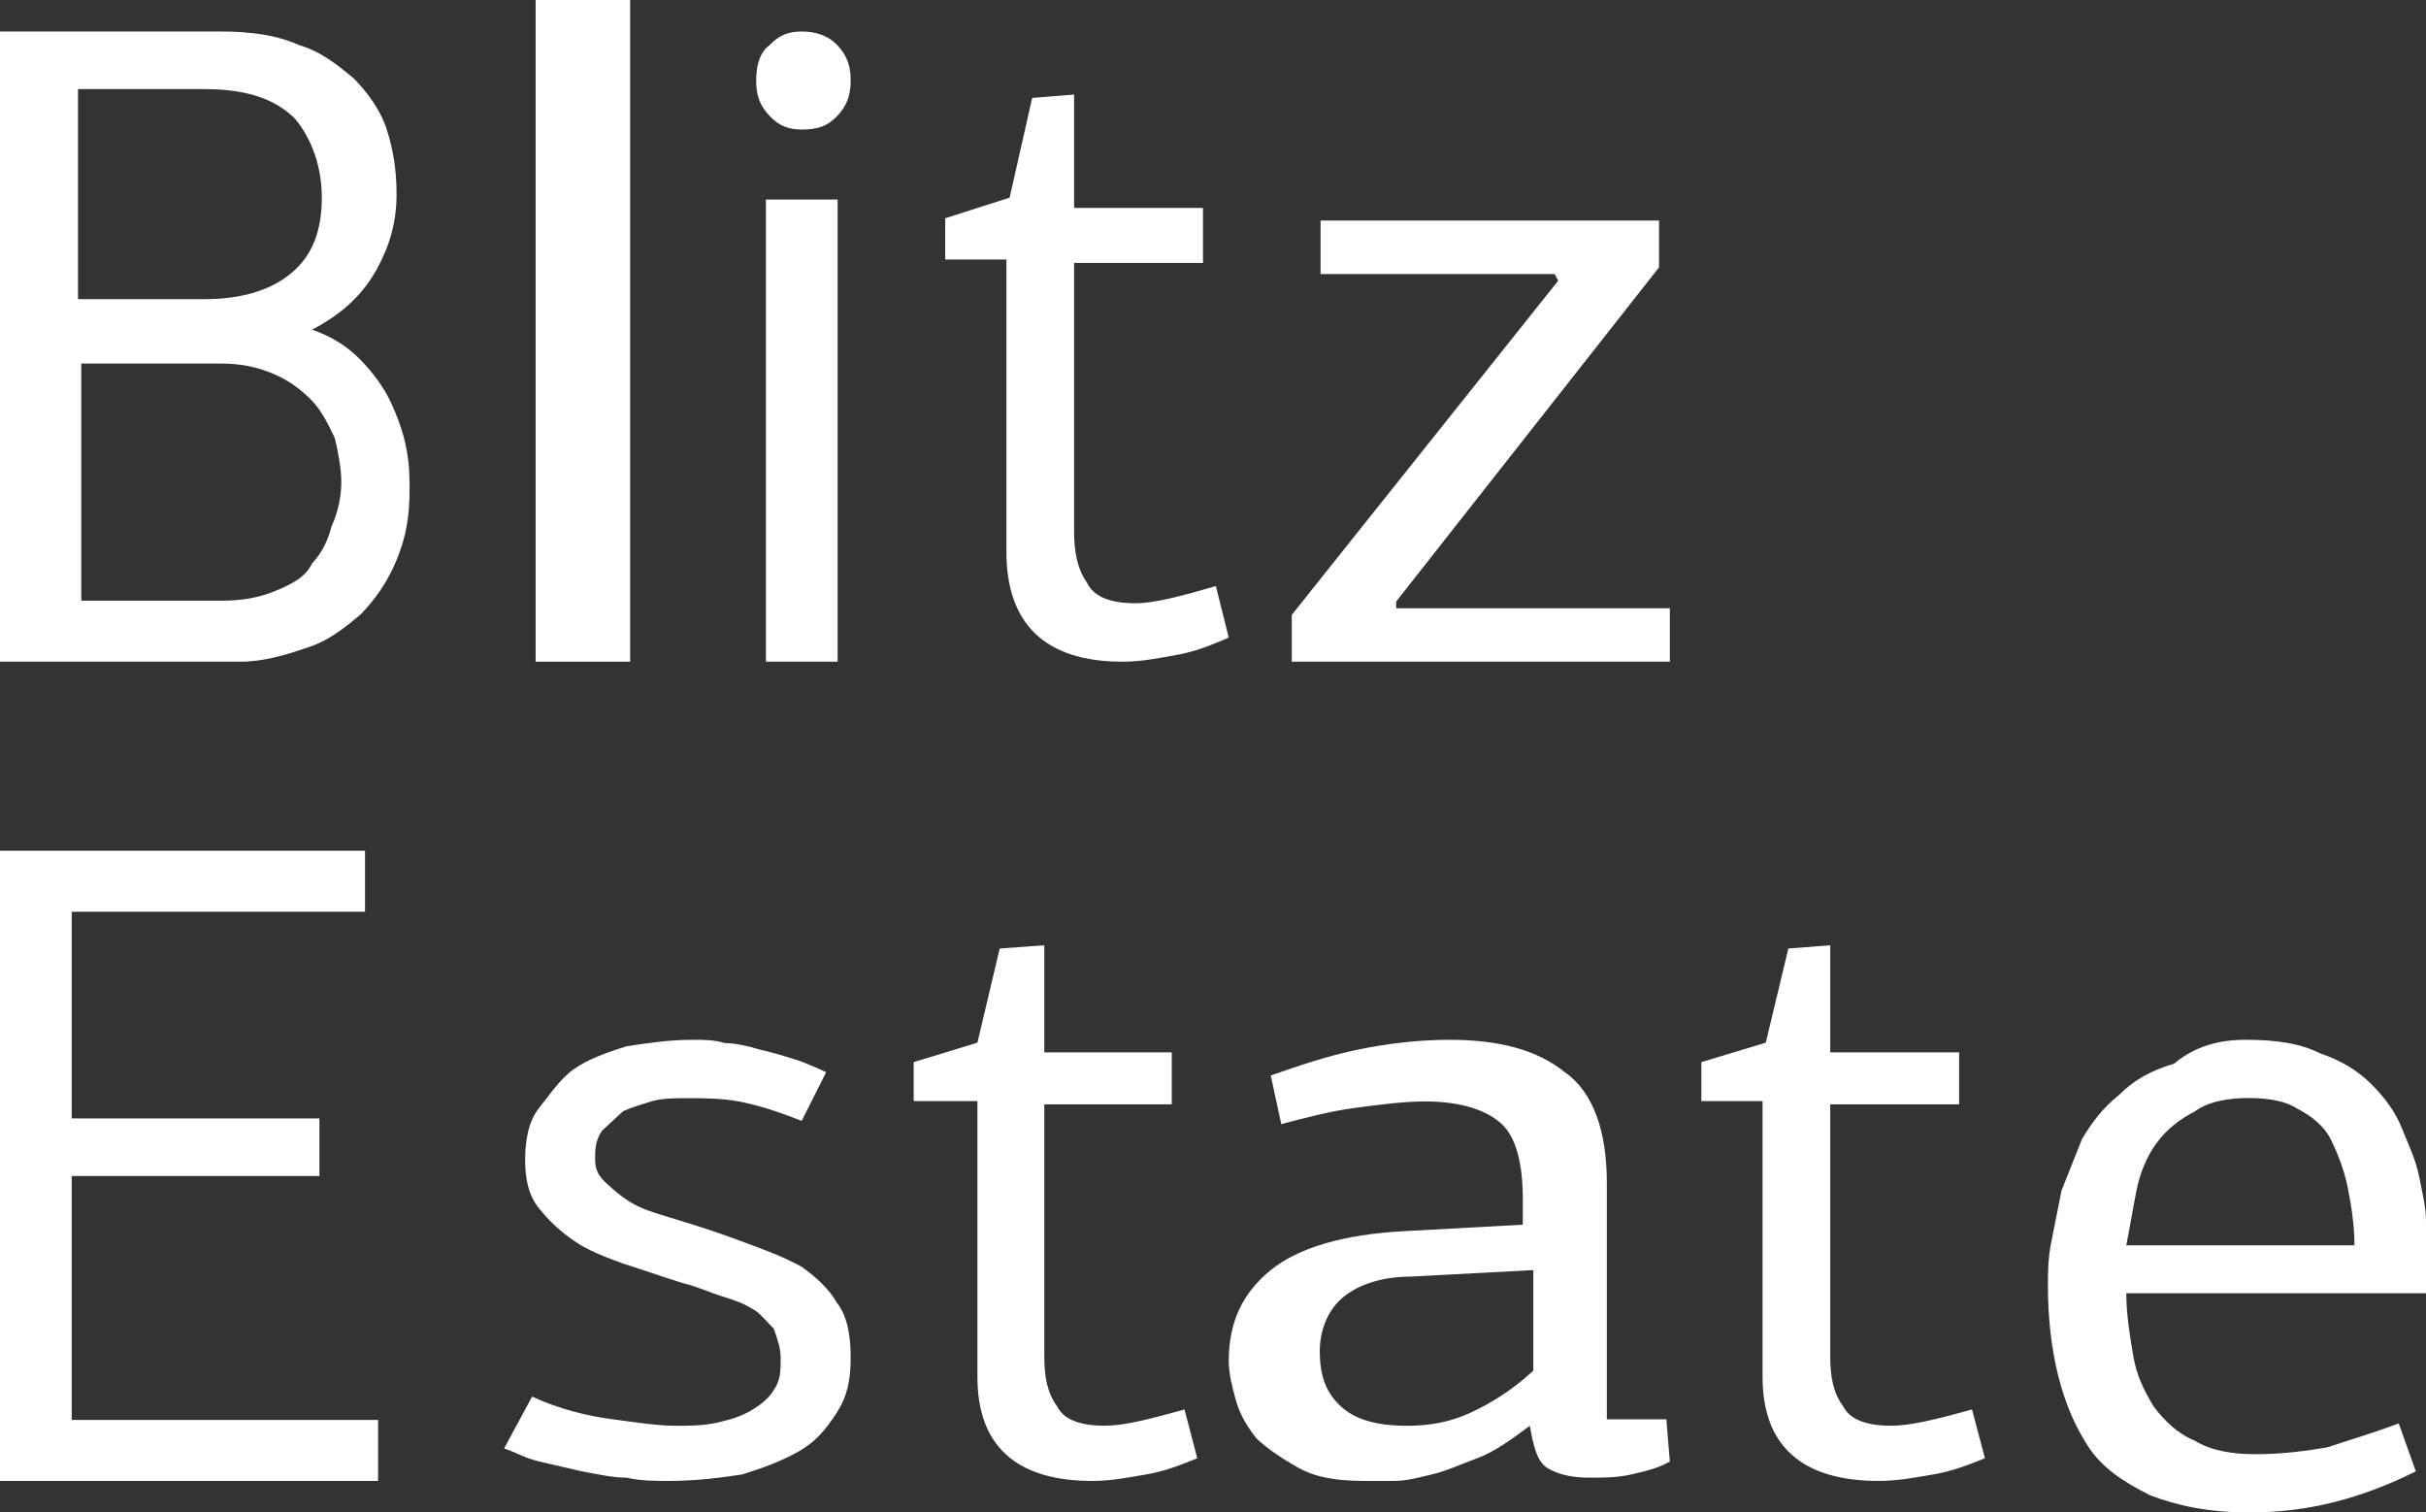 <svg width="77" height="48" viewBox="0 0 77 48" fill="none" xmlns="http://www.w3.org/2000/svg">
<rect x="0" y="0" width="77" height="48" fill="#333333" stroke="none"/>
<path d="M0.206 1H7.016C7.944 1 8.77 1.108 9.492 1.43C10.214 1.645 10.73 2.075 11.246 2.505C11.659 2.935 12.071 3.473 12.278 4.118C12.484 4.763 12.587 5.409 12.587 6.161C12.587 7.022 12.381 7.774 11.968 8.527C11.556 9.28 10.937 9.925 9.905 10.462C10.524 10.677 11.04 11 11.452 11.43C11.865 11.86 12.175 12.29 12.381 12.72C12.587 13.15 12.794 13.688 12.897 14.226C13 14.763 13 15.194 13 15.516C13 16.376 12.897 17.021 12.587 17.774C12.278 18.527 11.865 19.064 11.452 19.495C10.937 19.925 10.421 20.355 9.698 20.57C9.079 20.785 8.357 21 7.635 21H0V1H0.206ZM10.214 6.269C10.214 5.301 9.905 4.441 9.389 3.796C8.77 3.151 7.841 2.828 6.5 2.828H2.476V9.495H6.5C7.738 9.495 8.667 9.172 9.286 8.634C9.905 8.097 10.214 7.344 10.214 6.269ZM10.833 15.301C10.833 14.871 10.73 14.333 10.627 13.903C10.421 13.473 10.214 13.043 9.905 12.72C9.595 12.398 9.183 12.075 8.667 11.86C8.151 11.645 7.635 11.538 7.016 11.538H2.579V19.064H7.016C7.738 19.064 8.254 18.957 8.77 18.742C9.286 18.527 9.698 18.312 9.905 17.882C10.214 17.559 10.421 17.129 10.524 16.699C10.73 16.269 10.833 15.731 10.833 15.301Z" fill="white"/>
<path d="M20 21H17V0H20V21Z" fill="white"/>
<path d="M27 2.556C27 3 26.897 3.333 26.586 3.667C26.276 4 25.965 4.111 25.448 4.111C25.035 4.111 24.724 4 24.414 3.667C24.103 3.333 24 3 24 2.556C24 2.111 24.103 1.667 24.414 1.444C24.724 1.111 25.035 1 25.448 1C25.862 1 26.276 1.111 26.586 1.444C26.897 1.778 27 2.111 27 2.556ZM24.31 21V6.333H26.586V21H24.31Z" fill="white"/>
<path d="M34.091 3V6.6H38.182V8.345H34.091V16.855C34.091 17.509 34.193 18.055 34.5 18.491C34.705 18.927 35.216 19.145 36.034 19.145C36.648 19.145 37.466 18.927 38.591 18.6L39 20.236C38.489 20.454 37.977 20.673 37.364 20.782C36.75 20.891 36.239 21 35.625 21C33.17 21 31.943 19.8 31.943 17.509V8.236H30V6.927L32.045 6.273L32.761 3.109L34.091 3Z" fill="white"/>
<path d="M44.314 19.303H53V21H41V19.515L49.457 8.909L49.343 8.697H41.914V7H52.657V8.485L44.314 19.091V19.303Z" fill="white"/>
<path d="M0 46.892V27H11.586V28.936H2.276V35.495H10.138V37.323H2.276V45.065H12V47H0V46.892Z" fill="white"/>
<path d="M16.889 44.324C17.778 44.735 18.667 44.941 19.444 45.044C20.222 45.147 20.889 45.25 21.444 45.25C21.889 45.25 22.333 45.25 22.778 45.147C23.222 45.044 23.556 44.941 23.889 44.735C24.222 44.529 24.444 44.324 24.556 44.118C24.778 43.809 24.778 43.5 24.778 43.088C24.778 42.779 24.667 42.471 24.556 42.162C24.333 41.956 24.111 41.647 23.889 41.544C23.556 41.338 23.222 41.235 22.889 41.132C22.556 41.029 22.111 40.824 21.667 40.721C21 40.515 20.444 40.309 19.778 40.103C19.222 39.897 18.667 39.691 18.222 39.382C17.778 39.074 17.444 38.765 17.111 38.353C16.778 37.941 16.667 37.426 16.667 36.809C16.667 36.191 16.778 35.574 17.111 35.162C17.444 34.75 17.778 34.235 18.222 33.926C18.667 33.618 19.222 33.412 19.889 33.206C20.556 33.103 21.222 33 22 33C22.333 33 22.667 33 23 33.103C23.333 33.103 23.778 33.206 24.111 33.309C24.556 33.412 24.889 33.515 25.222 33.618C25.556 33.721 26 33.926 26.222 34.029L25.444 35.574C24.667 35.265 24 35.059 23.444 34.956C22.889 34.853 22.333 34.853 21.778 34.853C21.444 34.853 21 34.853 20.667 34.956C20.333 35.059 20 35.162 19.778 35.265C19.556 35.471 19.333 35.676 19.111 35.882C18.889 36.191 18.889 36.5 18.889 36.809C18.889 37.118 19 37.324 19.222 37.529C19.444 37.735 19.667 37.941 20 38.147C20.333 38.353 20.667 38.456 21 38.559C21.333 38.662 21.667 38.765 22 38.868C22.667 39.074 23.222 39.279 23.778 39.485C24.333 39.691 24.889 39.897 25.444 40.206C25.889 40.515 26.333 40.926 26.556 41.338C26.889 41.75 27 42.368 27 43.088C27 43.809 26.889 44.324 26.556 44.838C26.222 45.353 25.889 45.765 25.333 46.074C24.778 46.382 24.222 46.588 23.556 46.794C22.889 46.897 22.111 47 21.222 47C20.778 47 20.333 47 19.889 46.897C19.444 46.897 19 46.794 18.444 46.691C18 46.588 17.556 46.485 17.111 46.382C16.667 46.279 16.333 46.074 16 45.971L16.889 44.324Z" fill="white"/>
<path d="M33.146 30V33.4H37.191V35.048H33.146V43.085C33.146 43.703 33.247 44.218 33.551 44.63C33.753 45.042 34.258 45.248 35.067 45.248C35.674 45.248 36.483 45.042 37.596 44.733L38 46.279C37.494 46.485 36.989 46.691 36.382 46.794C35.775 46.897 35.27 47 34.663 47C32.236 47 31.023 45.867 31.023 43.703V34.946H29V33.709L31.023 33.091L31.73 30.103L33.146 30Z" fill="white"/>
<path d="M50.889 45.044H52.889L53 46.382C52.667 46.588 52.222 46.691 51.778 46.794C51.333 46.897 50.889 46.897 50.444 46.897C49.889 46.897 49.444 46.794 49.111 46.588C48.778 46.382 48.667 45.868 48.556 45.25C48 45.662 47.444 46.074 46.889 46.279C46.333 46.485 45.889 46.691 45.444 46.794C45 46.897 44.667 47 44.222 47C43.889 47 43.556 47 43.333 47C42.444 47 41.778 46.897 41.222 46.588C40.667 46.279 40.222 45.971 39.889 45.662C39.556 45.25 39.333 44.838 39.222 44.426C39.111 44.015 39 43.603 39 43.191C39 41.956 39.444 41.029 40.333 40.309C41.222 39.588 42.667 39.176 44.556 39.074L48.333 38.868V38.044C48.333 36.912 48.111 36.088 47.667 35.676C47.222 35.265 46.444 34.956 45.222 34.956C44.556 34.956 43.778 35.059 43 35.162C42.222 35.265 41.444 35.471 40.667 35.676L40.333 34.132C41.222 33.824 42.111 33.515 43.111 33.309C44.111 33.103 45.111 33 46 33C47.556 33 48.778 33.309 49.667 34.029C50.556 34.647 51 35.882 51 37.529V45.044H50.889ZM44.778 40.515C43.778 40.515 43 40.824 42.556 41.235C42.111 41.647 41.889 42.265 41.889 42.882C41.889 43.706 42.111 44.221 42.556 44.632C43 45.044 43.667 45.25 44.667 45.25C45.333 45.25 46 45.147 46.667 44.838C47.333 44.529 48 44.118 48.667 43.5V40.309L44.778 40.515Z" fill="white"/>
<path d="M58.091 30V33.4H62.182V35.048H58.091V43.085C58.091 43.703 58.193 44.218 58.5 44.63C58.705 45.042 59.216 45.248 60.034 45.248C60.648 45.248 61.466 45.042 62.591 44.733L63 46.279C62.489 46.485 61.977 46.691 61.364 46.794C60.75 46.897 60.239 47 59.625 47C57.17 47 55.943 45.867 55.943 43.703V34.946H54V33.709L56.045 33.091L56.761 30.103L58.091 30Z" fill="white"/>
<path d="M71.27 33C72.243 33 73 33.109 73.649 33.435C74.297 33.652 74.838 33.978 75.27 34.413C75.703 34.848 76.027 35.283 76.243 35.826C76.459 36.37 76.676 36.804 76.784 37.348C76.892 37.891 77 38.326 77 38.761C77 39.196 77 39.63 77 39.848V41.044H67.487C67.487 41.696 67.595 42.348 67.703 43C67.811 43.652 68.027 44.087 68.351 44.63C68.676 45.065 69.108 45.5 69.649 45.717C70.189 46.044 70.838 46.152 71.595 46.152C72.46 46.152 73.216 46.044 73.865 45.935C74.513 45.717 75.27 45.5 76.135 45.174L76.676 46.696C75.811 47.13 74.946 47.456 74.081 47.674C73.216 47.891 72.351 48 71.378 48C70.081 48 69.108 47.783 68.243 47.456C67.378 47.022 66.73 46.587 66.297 45.935C65.865 45.283 65.54 44.522 65.324 43.652C65.108 42.783 65 41.804 65 40.826C65 40.391 65 39.956 65.108 39.413C65.216 38.87 65.324 38.326 65.432 37.783C65.649 37.239 65.865 36.696 66.081 36.152C66.405 35.609 66.73 35.174 67.27 34.739C67.703 34.304 68.243 33.978 69 33.761C69.649 33.217 70.405 33 71.27 33ZM71.378 34.848C70.73 34.848 70.081 34.956 69.649 35.283C69.216 35.5 68.784 35.826 68.46 36.261C68.135 36.696 67.919 37.239 67.811 37.783C67.703 38.326 67.595 38.978 67.487 39.522H74.73C74.73 38.87 74.622 38.217 74.513 37.674C74.405 37.13 74.189 36.587 73.973 36.152C73.757 35.717 73.324 35.391 72.892 35.174C72.568 34.956 72.027 34.848 71.378 34.848Z" fill="white"/>
</svg>
